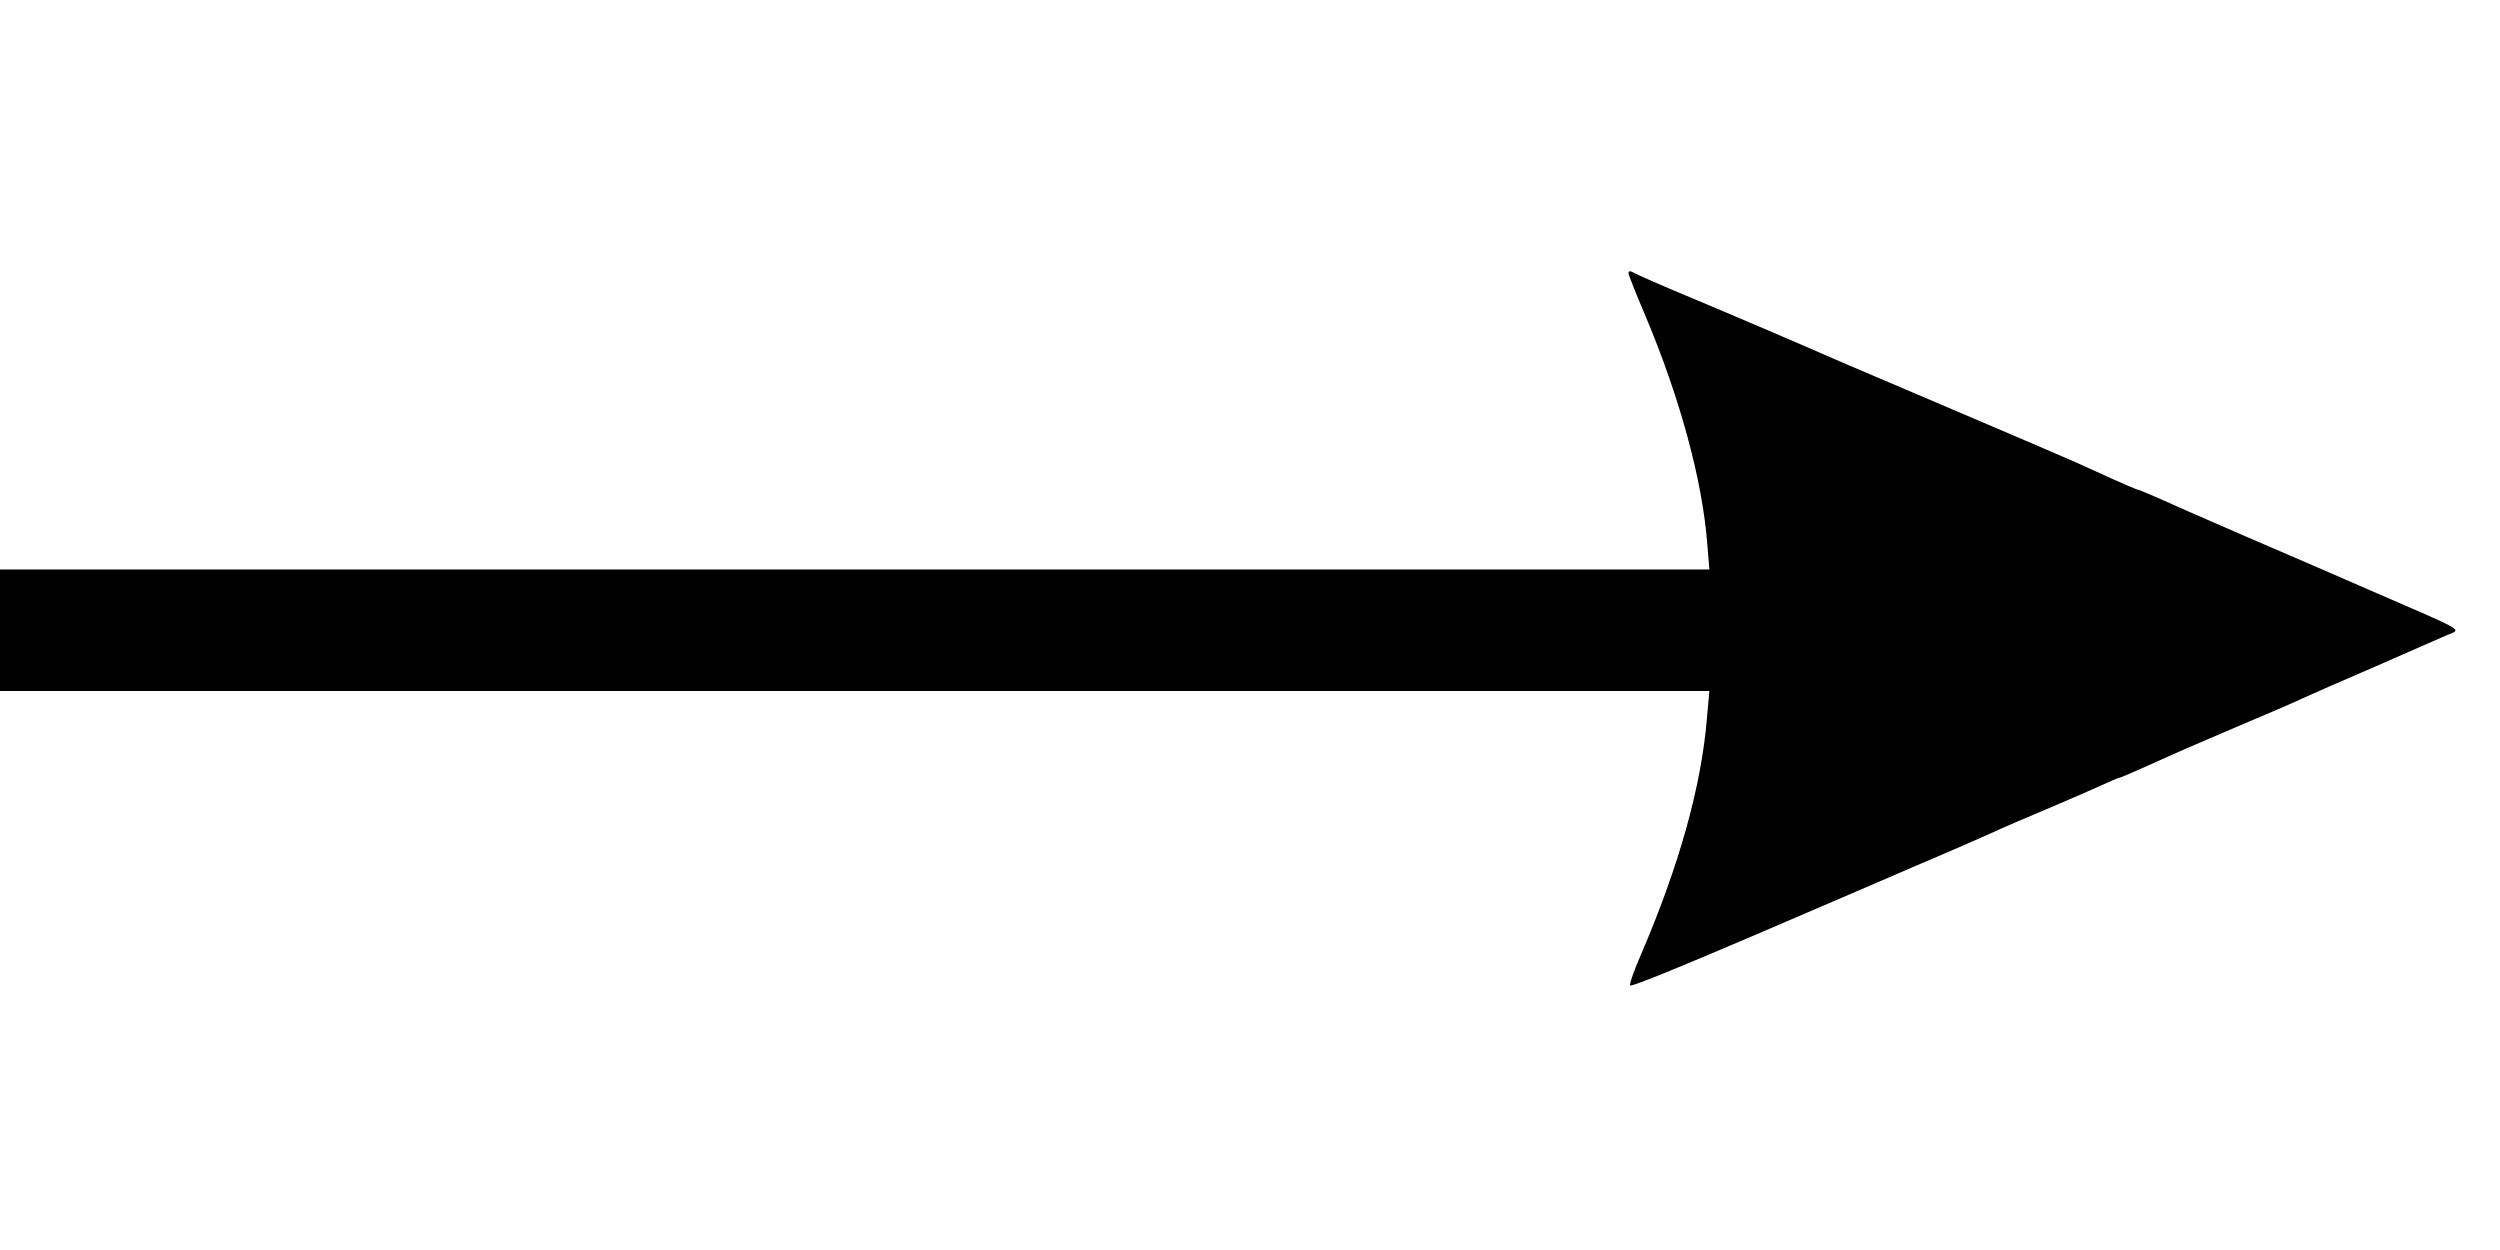 <svg xmlns="http://www.w3.org/2000/svg" width="960" height="480" version="1.0" viewBox="0 0 720 360"><path d="M469 78.7c0 .4 2.2 6 4.9 12.3 10 23.8 16.4 47.4 17.8 65.7l.6 7.3H0v35H492.3l-.7 7.8c-1.6 19.7-8.1 42.8-19 68.1-2 4.6-3.4 8.6-3.1 8.9.5.5 17.5-6.5 65-27 12.7-5.5 24.6-10.6 26.5-11.4 4-1.7 5.3-2.3 13-5.7 3-1.4 10-4.4 15.5-6.7s12.3-5.3 15.2-6.6c2.8-1.3 5.4-2.4 5.7-2.4.2 0 3.5-1.4 7.3-3.1 10.4-4.7 11.8-5.3 27-11.8 7.9-3.3 16.2-6.9 18.5-8 2.4-1.1 11.7-5.2 20.8-9.1 9.1-4 18.2-8 20.3-8.9 4.6-2.1 7.5-.4-23.1-13.7-7-3.1-22.4-9.7-34.2-14.8-11.8-5.1-23.6-10.3-26.2-11.5-2.6-1.1-4.9-2.1-5.2-2.1-.2 0-3.5-1.4-7.3-3.1-3.7-1.7-8.6-3.9-10.8-4.9-2.2-1-17.9-7.7-35-15-29.2-12.4-37.3-15.9-42-18-1.1-.5-4.2-1.8-7-3-2.7-1.2-5.9-2.5-7-3-1.1-.5-8.5-3.6-16.5-7-12.7-5.3-17.2-7.3-20.2-8.8-.5-.2-.8 0-.8.5z"/></svg>